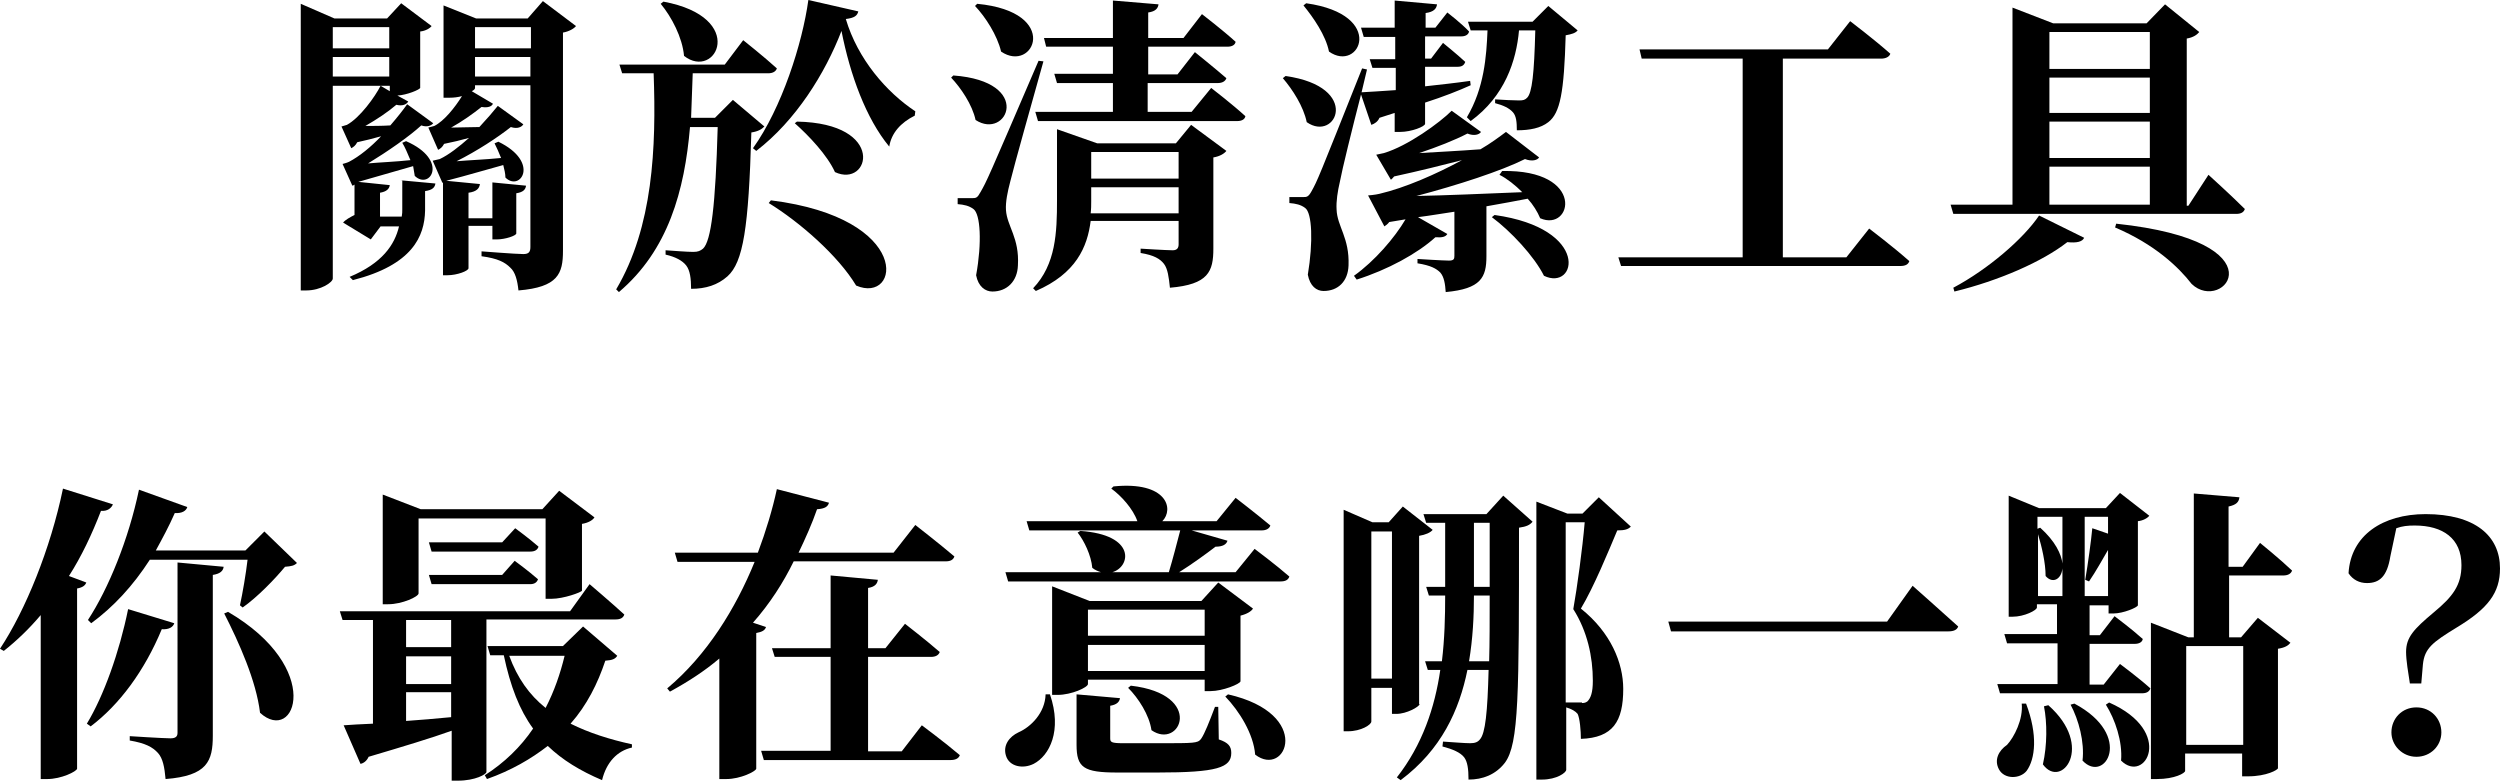 <!-- Generator: Adobe Illustrator 25.0.0, SVG Export Plug-In  -->
<svg version="1.1" xmlns="http://www.w3.org/2000/svg" xmlns:xlink="http://www.w3.org/1999/xlink" x="0px" y="0px" width="460.5px"
	 height="143.8px" viewBox="0 0 460.5 143.8" style="overflow:visible;enable-background:new 0 0 460.5 143.8;"
	 xml:space="preserve">
<defs>
</defs>
<g>
	<path d="M73.7,33.2l6.5,0.6c-0.1,0.7-0.5,1.2-1.9,1.4v3.6c-0.1,4.7-2.3,10-13.3,12.8L64.4,51c6-2.5,8.3-5.9,9.1-9.3h-3.4l-1.8,2.4
		L63.2,41c0.4-0.5,1.3-1,2.1-1.4V34c-0.1,0.1-0.3,0.2-0.4,0.2l-1.8-4c0,0,0.8-0.2,1.2-0.4c1.9-1,4-2.7,5.9-4.7
		c-1.4,0.4-3,0.8-4.4,1.1c-0.3,0.6-0.7,0.9-1.1,1.1l-1.8-4c0,0,0.7-0.2,1-0.3c2.4-1.3,5.2-5.2,6.2-7.2l1.7,1v-1H61.3v35.5
		c0,0.7-2.2,2.2-4.9,2.2h-1V0.7l6.2,2.7h9.7l2.6-2.8l5.6,4.2c-0.3,0.4-1.1,0.9-2.1,1v10.4c-0.1,0.3-2.4,1.3-4.2,1.4l2,1.1
		c-0.3,0.5-1,0.9-2.2,0.6c-1.5,1.3-3.6,2.7-5.7,3.9c1.4,0,3,0,4.6-0.1c1.3-1.5,2.4-2.9,3.1-3.9l4.8,3.5c-0.3,0.4-1.1,0.8-2.2,0.4
		c-2.3,2.1-6.2,4.8-9.8,7c2.2-0.2,5-0.3,7.8-0.6c-0.5-1.2-1-2.4-1.5-3.2l0.7-0.3c8,3.5,4.4,9.1,1.6,6.4c-0.1-0.5-0.2-1.1-0.3-1.8
		c-2.5,0.7-6.3,1.8-10.1,2.9l5.8,0.6c-0.1,0.7-0.6,1.2-1.8,1.4v4.4h4c0.1-0.5,0.1-0.9,0.1-1.3V33.2z M61.3,5v3.9h10.4V5H61.3z
		 M71.7,14.1v-3.6H61.3v3.6H71.7z M106.1,4.8c-0.4,0.5-1.3,1-2.4,1.2v40.2c0,4.2-0.9,6.7-8.2,7.3c-0.2-1.9-0.6-3.4-1.5-4.2
		c-1-1-2.3-1.7-5.3-2.1v-0.9c0,0,6.4,0.5,7.7,0.5c1,0,1.3-0.4,1.3-1.3V15.7H87.5v0.5c0,0.2-0.2,0.4-0.6,0.6l3.9,2.3
		c-0.2,0.5-0.9,0.8-2.1,0.6c-1.5,1.2-3.6,2.7-5.6,3.8c1.5,0,3.4-0.1,5.2-0.1c1.4-1.5,2.6-2.9,3.4-3.9l4.7,3.4
		c-0.3,0.5-1.1,0.9-2.3,0.5c-2.4,1.9-6.2,4.4-10,6.3c2.3-0.2,5.2-0.3,8.2-0.6c-0.4-1-0.8-1.9-1.2-2.7l0.7-0.3c7.8,3.8,4,9.3,1.3,6.6
		c0-0.7-0.2-1.5-0.4-2.3c-2.6,0.7-6.6,1.9-10.5,2.9l6.2,0.6c-0.1,0.8-0.6,1.4-2.1,1.6v4.7h4.4v-6.6l6.2,0.6
		c-0.1,0.7-0.5,1.2-1.8,1.4V43c0,0.4-2,1.1-3.6,1.1h-0.8v-2.5h-4.4v7.8c0,0.5-2.1,1.3-3.9,1.3h-0.8V33.6l-0.1,0.1l-1.8-4.1
		c0,0,0.8-0.2,1.3-0.3c1.7-0.8,3.6-2.3,5.4-3.9c-1.4,0.4-3.1,0.8-4.6,1.1c-0.3,0.6-0.7,0.9-1.1,1.1l-1.8-4.1c0,0,0.7-0.2,1.1-0.3
		c1.8-0.9,3.8-3.4,5.1-5.5c-0.7,0.2-1.5,0.3-2.3,0.3L81.7,18V1l6,2.4h9.5l2.8-3.2L106.1,4.8z M87.5,5v3.9h10.3V5H87.5z M97.7,14.1
		v-3.6H87.5v3.6H97.7z"/>
	<path d="M140.8,23.3c-0.5,0.5-1.1,0.9-2.4,1.1c-0.5,17.6-1.5,23.9-4.4,26.5c-1.8,1.6-4,2.3-6.7,2.3c0-1.9-0.2-3.4-0.9-4.3
		c-0.7-0.9-2-1.6-3.8-2v-0.8c1.5,0.1,4,0.3,5.1,0.3c0.9,0,1.3-0.2,1.8-0.6c1.5-1.4,2.3-8,2.7-22.4h-5.1c-1,11.7-4,22.7-13.1,30.4
		l-0.5-0.5c6.8-11.5,7.4-26.1,6.9-39.8h-5.8l-0.5-1.6h19.4l3.4-4.5c0,0,3.9,3.1,6.2,5.2c-0.2,0.6-0.8,0.9-1.6,0.9h-13.9
		c-0.1,2.7-0.2,5.5-0.3,8.2h4.4l3.3-3.3L140.8,23.3z M122.2,0.3c15.6,2.9,9.7,14.6,3.8,10c-0.3-3.4-2.3-7.2-4.3-9.6L122.2,0.3z
		 M168.6,20.5l-0.1,0.8c-2.6,1.3-4.3,3.2-4.7,5.7c-4.3-5.2-7.2-13.2-8.8-21.3c-3,7.8-8.4,16.5-15.7,22.1l-0.6-0.5
		C144,19.9,147.8,8,148.9,0l9.2,2.1c-0.2,0.8-0.7,1.2-2.3,1.4C158,10.9,163.3,17,168.6,20.5z M142,36.9
		c26.3,3.3,23.8,19.2,15.7,15.7c-3.3-5.5-10.4-11.7-16.1-15.2L142,36.9z M146.8,22.4c16.6,0.3,13.4,12.3,7,9.3
		c-1.4-3.1-4.8-6.7-7.4-9L146.8,22.4z"/>
	<path d="M175.6,13.9c14.9,1.1,9.9,12,4.1,8.2c-0.6-2.8-2.7-5.9-4.5-7.8L175.6,13.9z M192.2,11.3c-1.9,6.8-5.4,19.2-6.1,22.1
		c-0.5,1.9-0.9,3.8-0.8,5.3c0.2,3,2.5,5.1,2.2,10.2c-0.1,2.9-2,4.8-4.7,4.8c-1.3,0-2.6-0.9-3-3c1.1-6,0.8-11.3-0.5-12.2
		c-0.8-0.6-1.7-0.8-2.9-0.9v-1.1h2.5c0.9,0,1.1,0,1.7-1.1c1.2-2.1,1.2-2.1,10.7-24.2L192.2,11.3z M180,0.7
		c15.6,1.5,10.4,12.9,4.4,8.8c-0.7-3-2.9-6.4-4.8-8.4L180,0.7z M219.4,23l6.5,4.8c-0.4,0.5-1.2,1-2.4,1.2v16.8c0,4.2-0.9,6.6-8,7.2
		c-0.2-1.9-0.4-3.5-1.1-4.4c-0.7-0.9-1.8-1.6-4.3-2v-0.8c0,0,4.8,0.3,5.9,0.3c0.8,0,1.1-0.4,1.1-1.1v-4.3h-16.2
		c-0.6,4.8-2.7,9.7-10.1,12.9l-0.5-0.5c4.2-4.4,4.4-10.3,4.4-16.2V23.8l7.4,2.6h14.5L219.4,23z M223.1,16.2c0,0,3.9,3,6.3,5.2
		c-0.1,0.6-0.7,0.9-1.5,0.9h-36.7l-0.5-1.7H205v-5.3h-10.3l-0.5-1.7H205V8.6h-12.3L192.3,7H205V0.1l8.4,0.7
		c-0.1,0.7-0.5,1.3-1.9,1.5V7h6.5l3.4-4.4c0,0,3.9,3,6.2,5.1c-0.1,0.6-0.7,0.9-1.5,0.9h-14.6v5.1h5.4l3.2-4.1c0,0,3.6,2.9,5.8,4.8
		c-0.2,0.6-0.8,0.9-1.6,0.9h-12.9v5.3h8.1L223.1,16.2z M217.1,39.3v-4.8H201v2.6c0,0.7,0,1.4-0.1,2.2H217.1z M201,28v4.9h16.1V28
		H201z"/>
	<path d="M236.8,14c14.1,2,9.3,12.3,3.9,8.5c-0.6-2.9-2.6-6-4.4-8.1L236.8,14z M250.7,17.4c-1.6,6.2-3.5,13.9-3.9,16.1
		c-0.4,1.7-0.7,3.6-0.6,5.1c0.1,3.1,2.4,5.2,2.2,10.3c-0.1,2.9-1.9,4.7-4.6,4.7c-1.3,0-2.5-0.9-2.9-3c1-6,0.8-11.4-0.5-12.3
		c-0.8-0.6-1.7-0.8-2.9-0.9v-1.1h2.5c0.7,0,1,0,1.6-1.1c1.1-2,1.1-2,9.3-22.6l0.9,0.2l-1,4.2c1.5-0.1,3.7-0.2,6.3-0.4v-4.1h-4.3
		l-0.5-1.6h4.7V6.8h-5.8l-0.5-1.7h6.2v-5l7.8,0.7c-0.1,0.8-0.6,1.4-2.1,1.6v2.7h1.8l2.2-2.8c0,0,2.6,2,4,3.5
		c-0.1,0.6-0.7,0.9-1.4,0.9h-6.7v4.1h1.1l2.2-2.9c0,0,2.6,2.1,4.1,3.5c-0.2,0.6-0.6,0.9-1.4,0.9h-6v3.6c2.7-0.3,5.5-0.6,8.3-1
		l0.1,0.8c-2.2,1-5,2.1-8.4,3.2v3.9c0,0.5-2.5,1.5-4.6,1.5h-1v-3.5l-2.8,0.9c-0.3,0.7-0.9,1.1-1.5,1.3L250.7,17.4z M240.6,0.6
		c14.9,2.1,9.8,12.9,4.2,8.9c-0.6-3-2.9-6.3-4.7-8.5L240.6,0.6z M276.7,31.5c15.5-0.3,12.9,11.3,7,8.7c-0.5-1.2-1.3-2.5-2.3-3.6
		c-2.1,0.4-4.7,0.9-7.6,1.4v9.2c0,3.9-1,6-7.5,6.6c-0.1-1.5-0.3-2.8-1-3.6c-0.7-0.7-1.7-1.3-4.2-1.7v-0.8c0,0,4.7,0.3,5.8,0.3
		c0.9,0,1-0.3,1-0.9V39c-2.1,0.3-4.3,0.7-6.7,1l5.4,3.1c-0.3,0.5-0.9,0.7-2.2,0.6c-3.3,3-8.8,6-14.5,7.8l-0.5-0.7
		c3.8-2.7,7.5-7,9.5-10.4l-3,0.5c-0.3,0.4-0.6,0.6-0.9,0.8l-3-5.7c0,0,1.3-0.1,2.1-0.3c4.7-1.1,10.4-3.6,15.2-6.2
		c-3.5,0.9-7.9,2-12.5,3c-0.2,0.2-0.4,0.5-0.6,0.6l-2.7-4.6c0,0,0.9-0.2,1.4-0.3c4.4-1.3,10.3-5.6,12.5-7.8l5.4,3.9
		c-0.3,0.5-1.3,0.8-2.5,0.3c-2.3,1.2-5.6,2.5-8.9,3.6c3.3-0.2,7.3-0.4,11.3-0.7c1.9-1.1,3.5-2.3,4.7-3.2l6.1,4.7
		c-0.3,0.5-1.3,0.8-2.6,0.3c-4.4,2.2-12.4,4.8-20,6.8c5.2-0.1,12.2-0.4,19.5-0.7c-1.3-1.3-2.8-2.5-4.2-3.2L276.7,31.5z M290.6,5.6
		c-0.4,0.5-1.1,0.7-2.2,0.9c-0.3,10.5-1,14.3-3.2,16c-1.4,1.1-3.4,1.5-5.8,1.5c0-1.5-0.1-2.6-0.7-3.3c-0.7-0.8-1.8-1.3-3.3-1.7v-0.7
		c1.3,0.1,3.5,0.2,4.4,0.2c0.8,0,1.1-0.1,1.5-0.5c0.9-0.9,1.3-4.4,1.5-12.4h-3c-0.5,5.6-2.6,12.1-8.9,16.7l-0.7-0.7
		c3.2-5.4,3.6-11.2,3.8-16h-3.1L270.4,4h11.9l2.9-2.9L290.6,5.6z M275.3,39.6c17.8,2.5,15.1,14.1,9.1,11.2
		c-1.8-3.6-6.1-8.2-9.6-10.8L275.3,39.6z"/>
	<path d="M344.3,42.1c0,0,4.6,3.5,7.4,6c-0.2,0.6-0.7,0.9-1.7,0.9h-51.4l-0.5-1.6h22.9V10.8h-18.6L302,9.1h34.7l4.1-5.2
		c0,0,4.6,3.5,7.4,6c-0.2,0.6-0.9,0.9-1.7,0.9h-18.1v36.6h11.7L344.3,42.1z"/>
	<path d="M406.8,32.2c0,0,4.2,3.8,6.7,6.3c-0.2,0.6-0.7,0.9-1.6,0.9h-52.1l-0.5-1.7h11.4V1.4l7.5,2.9h17.2l3.4-3.5l6.3,5.1
		c-0.4,0.5-1.1,1-2.3,1.2v30.8h0.3L406.8,32.2z M359.8,53c6.4-3.4,12.9-9,15.8-13.3l8.3,4.1c-0.3,0.7-1.3,1-3.1,0.8
		c-4.6,3.6-12.6,7.1-20.8,9.1L359.8,53z M377.5,5.9v6.8H396V5.9H377.5z M396,14.3h-18.5v6.5H396V14.3z M377.5,22.4v6.7H396v-6.7
		H377.5z M377.5,37.7H396v-7h-18.5V37.7z M389.8,41.2c31,3.3,19.7,16.7,13.9,11.1c-2.4-3.1-6.8-7.3-14.1-10.4L389.8,41.2z"/>
	<path d="M20.8,92.9c-0.3,0.7-1,1.3-2.2,1.2c-1.7,4.4-3.6,8.4-5.9,12l3.2,1.2c-0.2,0.5-0.6,0.9-1.7,1.1v33.2
		c-0.1,0.5-2.9,1.9-5.5,1.9H7.5v-30.2c-2.1,2.5-4.4,4.7-6.8,6.6L0,119.5c4.7-7.1,9.3-18.4,11.6-29.5L20.8,92.9z M32.1,114.8
		c-0.2,0.7-1,1.2-2.3,1.1c-3.2,7.7-7.8,13.9-13.1,17.9l-0.7-0.5c3.1-5.1,6-13.2,7.6-21.1L32.1,114.8z M16.2,114.2
		c3.8-5.8,7.5-14.9,9.4-24l8.9,3.2c-0.2,0.7-1,1.2-2.3,1.1c-1.1,2.5-2.3,4.7-3.5,6.9h16.5l3.5-3.5l6,5.8c-0.5,0.5-1,0.6-2.2,0.7
		c-1.9,2.3-5.1,5.6-7.8,7.5l-0.5-0.4c0.5-2.3,1.1-5.8,1.4-8.4h-18c-3.1,4.8-6.7,8.7-10.8,11.7L16.2,114.2z M32.6,103.6l8.6,0.8
		c-0.1,0.8-0.7,1.3-2,1.5v29.6c0,4.7-1,7.4-8.7,8c-0.2-2.2-0.5-3.8-1.4-4.8c-1-1.1-2.3-1.8-5.2-2.3v-0.8c0,0,6.2,0.4,7.5,0.4
		c0.9,0,1.3-0.3,1.3-1V103.6z M42,112.7c17.8,10.4,12.4,24.5,5.9,18.6c-0.7-5.9-3.9-13-6.6-18.3L42,112.7z"/>
	<path d="M89.6,142.2c0,0.4-2,1.6-5.3,1.6h-1.1v-9.2c-3.9,1.4-8.9,2.9-15.3,4.8c-0.3,0.7-0.9,1.2-1.5,1.3l-3.1-7.1
		c1.3-0.1,3.1-0.2,5.4-0.3v-19.1h-5.6l-0.5-1.6H105l3.6-5c0,0,4,3.4,6.4,5.6c-0.2,0.6-0.7,0.9-1.6,0.9H89.6V142.2z M77.1,109.3
		c0,0.6-3,2-5.6,2h-1V91.1l7,2.7h22.4l3.1-3.4l6.5,4.9c-0.3,0.5-1.1,1-2.3,1.2v12.3c-0.1,0.3-3.4,1.5-5.6,1.5h-1.1V95.5H77.1V109.3z
		 M74.8,114.2v5h8.3v-5H74.8z M74.8,126h8.3v-5.1h-8.3V126z M74.8,132.8c2.6-0.2,5.4-0.4,8.3-0.7v-4.6h-8.3V132.8z M94.9,97.3
		c0,0,2.6,1.9,4.3,3.4c-0.2,0.6-0.7,0.9-1.5,0.9H79.5l-0.5-1.7h13.5L94.9,97.3z M94.8,103.3c0,0,2.6,1.9,4.3,3.4
		c-0.2,0.6-0.7,0.9-1.4,0.9H79.5l-0.5-1.7h13.5L94.8,103.3z M113.7,120.8c-0.4,0.6-0.9,0.8-2.2,0.9c-1.4,4.2-3.4,8.2-6.4,11.6
		c3.4,1.7,7.2,2.9,11.3,3.8v0.6c-2.7,0.6-4.7,2.7-5.5,6c-4-1.7-7.3-3.7-10-6.3c-3.1,2.4-6.7,4.5-11.2,6.1l-0.4-0.7
		c3.6-2.3,6.6-5.2,8.9-8.6c-2.5-3.4-4.2-7.8-5.4-13.5h-2.5l-0.5-1.7h13.9l3.7-3.6L113.7,120.8z M93.8,120.8c1.5,4.1,3.7,7.2,6.7,9.6
		c1.6-3.1,2.7-6.3,3.5-9.6H93.8z"/>
	<path d="M141.1,115.5c-0.2,0.6-0.7,0.9-1.8,1.1v25c-0.1,0.5-2.9,1.9-5.5,1.9h-1.3v-22.2c-2.7,2.3-5.8,4.3-9.1,6.1l-0.5-0.6
		c7.3-6.1,12.6-14.7,16.1-23.3h-14.2l-0.5-1.7h15.3c1.5-4,2.7-8,3.5-11.7l9.6,2.5c-0.2,0.7-0.7,1.1-2.2,1.2c-0.9,2.6-2.1,5.3-3.4,8
		h17.5l4-5.1c0,0,4.5,3.5,7.2,5.8c-0.2,0.6-0.7,0.9-1.6,0.9h-28c-1.9,3.9-4.4,7.8-7.5,11.3L141.1,115.5z M169.8,133.6
		c0,0,4.3,3.2,7,5.5c-0.2,0.6-0.8,0.9-1.7,0.9h-34.4l-0.5-1.7H153V121h-10.3l-0.5-1.6H153V106l8.7,0.8c-0.1,0.7-0.5,1.3-1.8,1.5
		v11.1h3.2l3.6-4.5c0,0,4,3.1,6.4,5.2c-0.2,0.6-0.8,0.9-1.6,0.9h-11.6v17.4h6.2L169.8,133.6z"/>
	<path d="M193.4,127.9c2.3,6.7-0.1,11.3-3,12.8c-2,1-4.5,0.5-5.1-1.5c-0.6-1.9,0.6-3.5,2.3-4.3c2.3-1,4.9-3.6,5-7H193.4z
		 M231.1,101.1c0,0,4,3,6.4,5.1c-0.2,0.6-0.7,0.9-1.6,0.9h-50.2l-0.5-1.7h17.6c-0.6-0.2-1.1-0.4-1.6-0.8c-0.2-2.3-1.5-5-2.7-6.5
		l0.5-0.3c10.3,0.7,9.3,6.6,5.9,7.6h10.4c0.7-2.3,1.5-5.4,2.1-7.7h-27.8l-0.5-1.7h20.4c-0.8-2.3-3-4.7-4.8-6l0.4-0.4
		c9.9-1,11.2,4.2,9,6.4h10l3.5-4.3c0,0,3.9,3,6.4,5.1c-0.2,0.6-0.8,0.9-1.6,0.9h-12.9l6.6,1.9c-0.2,0.7-0.9,1.1-2.2,1.1
		c-1.7,1.3-4.3,3.2-6.7,4.7h10.4L231.1,101.1z M200.4,126c0,0.6-3,2-5.6,2h-1v-20l6.9,2.7h20.6l3.1-3.4l6.4,4.8
		c-0.3,0.5-1.1,1-2.3,1.3v12.1c-0.1,0.5-3.3,1.8-5.5,1.8h-1.1v-2.1h-21.5V126z M224.5,136.2c1.8,0.6,2.3,1.3,2.3,2.5
		c0,2.7-2.6,3.6-13.6,3.6h-7.4c-6.2,0-7.5-0.9-7.5-5.1v-9.3l8,0.7c-0.1,0.7-0.6,1.2-1.8,1.4v6c0,0.7,0.2,0.9,2.4,0.9h7
		c2.6,0,4.8,0,5.7-0.1c0.9-0.1,1.3-0.2,1.7-0.8c0.6-0.9,1.4-2.9,2.5-5.8h0.6L224.5,136.2z M200.4,112.3v4.8h21.5v-4.8H200.4z
		 M221.9,123.6v-4.8h-21.5v4.8H221.9z M208.3,126.3c13.7,1.6,9.1,11.9,3.8,8.2c-0.4-2.8-2.4-5.9-4.3-7.8L208.3,126.3z M226.2,127.9
		c15.8,3.6,10.7,15.5,5,11.1c-0.3-3.8-2.9-8-5.5-10.7L226.2,127.9z"/>
	<path d="M261.5,129.7c-0.1,0.5-2.4,1.8-4.3,1.8h-0.8v-4.8h-3.8v6.2c0,0.6-1.9,1.8-4.3,1.8h-0.8V93.9l5.3,2.3h3l2.6-2.9l5.5,4.3
		c-0.4,0.5-1.3,0.9-2.5,1.1V129.7z M256.4,124.9V97.9h-3.8v27.1H256.4z M276.9,91.3l5.4,4.8c-0.5,0.6-1.1,0.9-2.5,1.1
		c0,30.8,0,39.8-2.6,43.3c-1.7,2.2-4.1,3.1-6.7,3.1c0-2-0.2-3.3-0.8-4.1c-0.7-0.9-2.1-1.5-4-2l0.1-0.9c1.7,0.1,3.9,0.3,5,0.3
		c0.9,0,1.4-0.2,1.8-0.7c1-1.1,1.4-5,1.6-12.8h-3.9c-1.5,7.4-4.8,14.7-12.3,20.3l-0.7-0.5c4.7-6,7-12.9,8-19.8H263l-0.5-1.6h3.1
		c0.5-4.1,0.6-8.2,0.6-12.1h-3l-0.5-1.6h3.5V96.3h-3.5l-0.5-1.6h11.6L276.9,91.3z M274.3,121.8c0.1-3.4,0.1-7.4,0.1-12.1h-2.9
		c0,3.8-0.2,7.9-0.9,12.1H274.3z M271.5,108.1h2.9V96.3h-2.9V108.1z M300.4,97c-0.5,0.5-1.1,0.7-2.5,0.7c-1.6,3.8-4.3,10.4-6.7,14.4
		c5.5,4.4,7.8,10,7.8,14.8c0,6-1.9,9-7.8,9.2c0-1.5-0.2-3.8-0.6-4.6c-0.4-0.5-1.1-0.9-2.1-1.2v11.5c0,0.5-1.7,1.8-4.5,1.8h-1V92.4
		l5.7,2.2h2.8l3-3L300.4,97z M291.4,129.5c0.5,0,0.7-0.1,1-0.3c0.6-0.6,1-1.6,1-3.8c0-4.4-1-9.1-3.6-13.2c0.7-3.9,1.7-11.2,2.1-16
		h-3.5v33.2H291.4z"/>
	<path d="M347.6,114.5l4.7-6.6c0,0,5.2,4.6,8.4,7.5c-0.2,0.6-0.8,0.9-1.8,0.9h-51.1l-0.5-1.8H347.6z"/>
	<path d="M373.2,129.6c2.2,5.8,1.7,10.2,0.1,12.4c-1.2,1.5-4.1,1.6-5.1-0.3c-0.9-1.7-0.1-3.4,1.5-4.5c1.3-1.4,3-4.7,2.7-7.6H373.2z
		 M390.5,122.3c0,0,3.5,2.6,5.6,4.5c-0.2,0.6-0.7,0.9-1.5,0.9h-26.2l-0.5-1.7H379v-7.5h-9.3l-0.5-1.7h9.7v-5.5h-3.7v0.6
		c0,0.5-2.3,1.7-4.5,1.7H370V91.3l5.6,2.3h12.3l2.6-2.8l5.4,4.2c-0.3,0.4-1.1,0.9-2.1,1v15.5c-0.1,0.4-2.7,1.5-4.5,1.5h-0.9v-1.5
		h-3.5v5.5h1.9l2.7-3.5c0,0,3.2,2.4,5.2,4.2c-0.1,0.6-0.7,0.9-1.5,0.9h-8.3v7.5h2.6L390.5,122.3z M375.3,95.2v2.2l0.5-0.2
		c2.8,2.5,3.9,4.9,4.1,6.6v-8.6H375.3z M375.3,109.8h4.6v-5.1c-0.2,2-1.8,2.9-3.1,1.4c0-2.4-0.7-5.4-1.4-7.7V109.8z M377.3,129.9
		c8.6,7.6,2.4,15.6-1,10.9c0.8-3.5,0.8-7.7,0.2-10.7L377.3,129.9z M382.1,129.6c11.1,5.9,5.6,14.9,1.5,10.5
		c0.4-3.4-0.7-7.5-2.2-10.3L382.1,129.6z M384,95.2v14.6h4.3v-8.5c-1,1.7-2.2,3.9-3.5,5.8l-0.7-0.3c0.5-2.9,1.1-7.3,1.3-9.5l2.9,1
		v-3.1H384z M388.5,129.4c12.2,5.4,6.6,15.1,2.2,10.7c0.3-3.5-1.1-7.6-2.8-10.3L388.5,129.4z M410.6,106v11.4h2.2l3.1-3.6l6,4.6
		c-0.4,0.5-1,0.9-2.3,1.1v22c0,0.3-2.1,1.5-5.5,1.5h-1.1v-4.2h-10.5v3.2c0,0.4-1.9,1.5-5.2,1.5h-1.1v-28.8l6.9,2.7h1V90.9l8.4,0.7
		c-0.1,0.9-0.6,1.4-2,1.7v11.1h2.6l3.2-4.4c0,0,3.7,3,5.9,5.1c-0.2,0.6-0.8,0.9-1.6,0.9H410.6z M402.7,119v18.2h10.5V119H402.7z"/>
	<path d="M440.3,102.5c-0.6,3.7-2,4.9-4.3,4.9c-1.4,0-2.6-0.6-3.4-1.8c0.4-7,6.3-10.9,14.2-10.9c9.1,0,13.7,4,13.7,10
		c0,4.5-2.2,7.4-8,10.9c-4.4,2.7-5.9,3.8-6.2,6.8l-0.3,3.5h-2.1c-0.3-1.9-0.7-4.3-0.7-5.8c0-2.7,1.4-4.2,5.1-7.3
		c3.5-2.9,5.1-5,5.1-8.7c0-4.9-3.4-7.3-8.6-7.3c-1.3,0-2.3,0.1-3.4,0.5L440.3,102.5z M449.7,134.9c0,2.5-2,4.5-4.6,4.5
		s-4.6-2.1-4.6-4.5c0-2.5,1.9-4.6,4.6-4.6S449.7,132.4,449.7,134.9z"/>
</g>
</svg>
